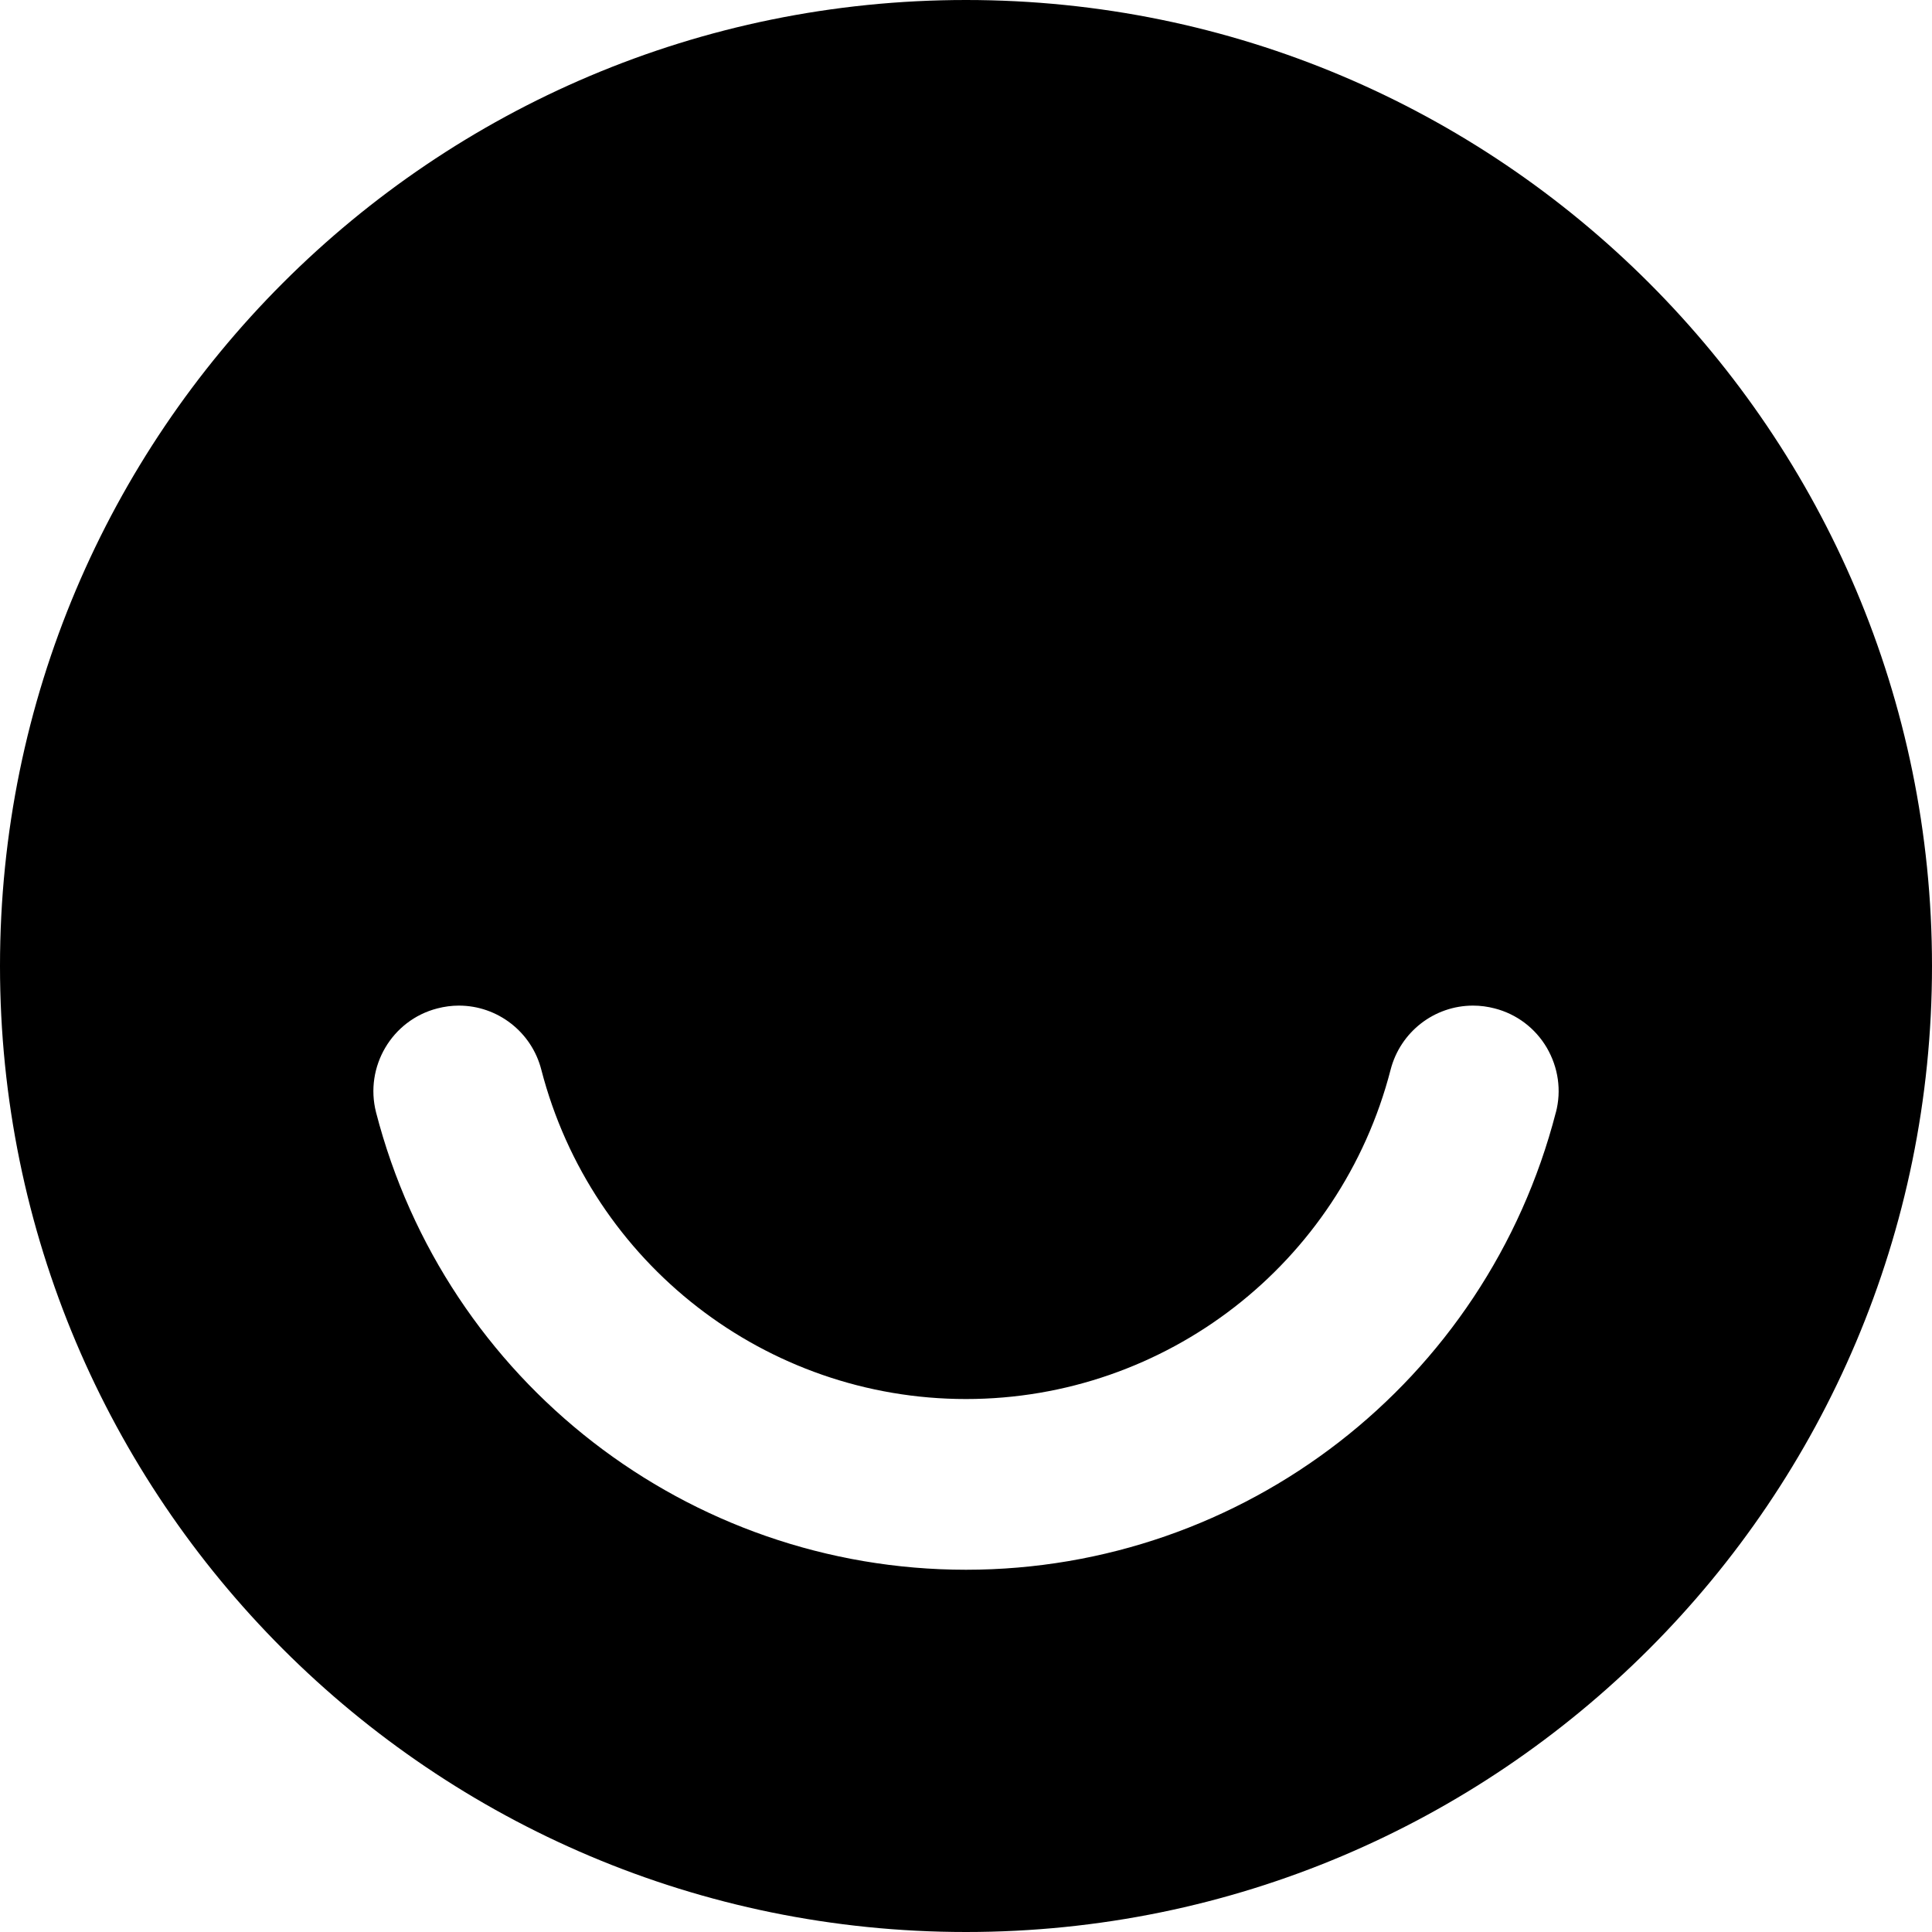 <?xml version="1.0" encoding="utf-8" ?>
<svg xmlns="http://www.w3.org/2000/svg" xmlns:xlink="http://www.w3.org/1999/xlink" width="44" height="44">
	<defs>
		<clipPath id="clip_0">
			<rect x="-1182" y="-102" width="1328" height="1168" clip-rule="evenodd"/>
		</clipPath>
	</defs>
	<g clip-path="url(#clip_0)">
		<path fill="rgb(0,0,0)" stroke="none" transform="scale(2 2)" d="M0 11C0 4.925 4.924 0 11 0C17.075 0 22 4.925 22 11C22 17.075 17.075 22 11 22C4.924 22 0 17.075 0 11ZM11 17.875C14.164 17.875 16.926 15.733 17.717 12.666L17.717 12.668C17.783 12.416 17.744 12.155 17.614 11.931C17.482 11.707 17.27 11.547 17.02 11.483C16.939 11.462 16.858 11.451 16.774 11.451C16.332 11.451 15.946 11.751 15.835 12.181C15.265 14.389 13.276 15.931 11 15.931C8.723 15.931 6.735 14.388 6.164 12.181C6.054 11.751 5.666 11.451 5.225 11.451C5.143 11.451 5.061 11.462 4.98 11.483C4.462 11.616 4.15 12.148 4.282 12.666C5.074 15.733 7.835 17.875 11 17.875Z" fill-rule="evenodd"/>
	</g>
</svg>
